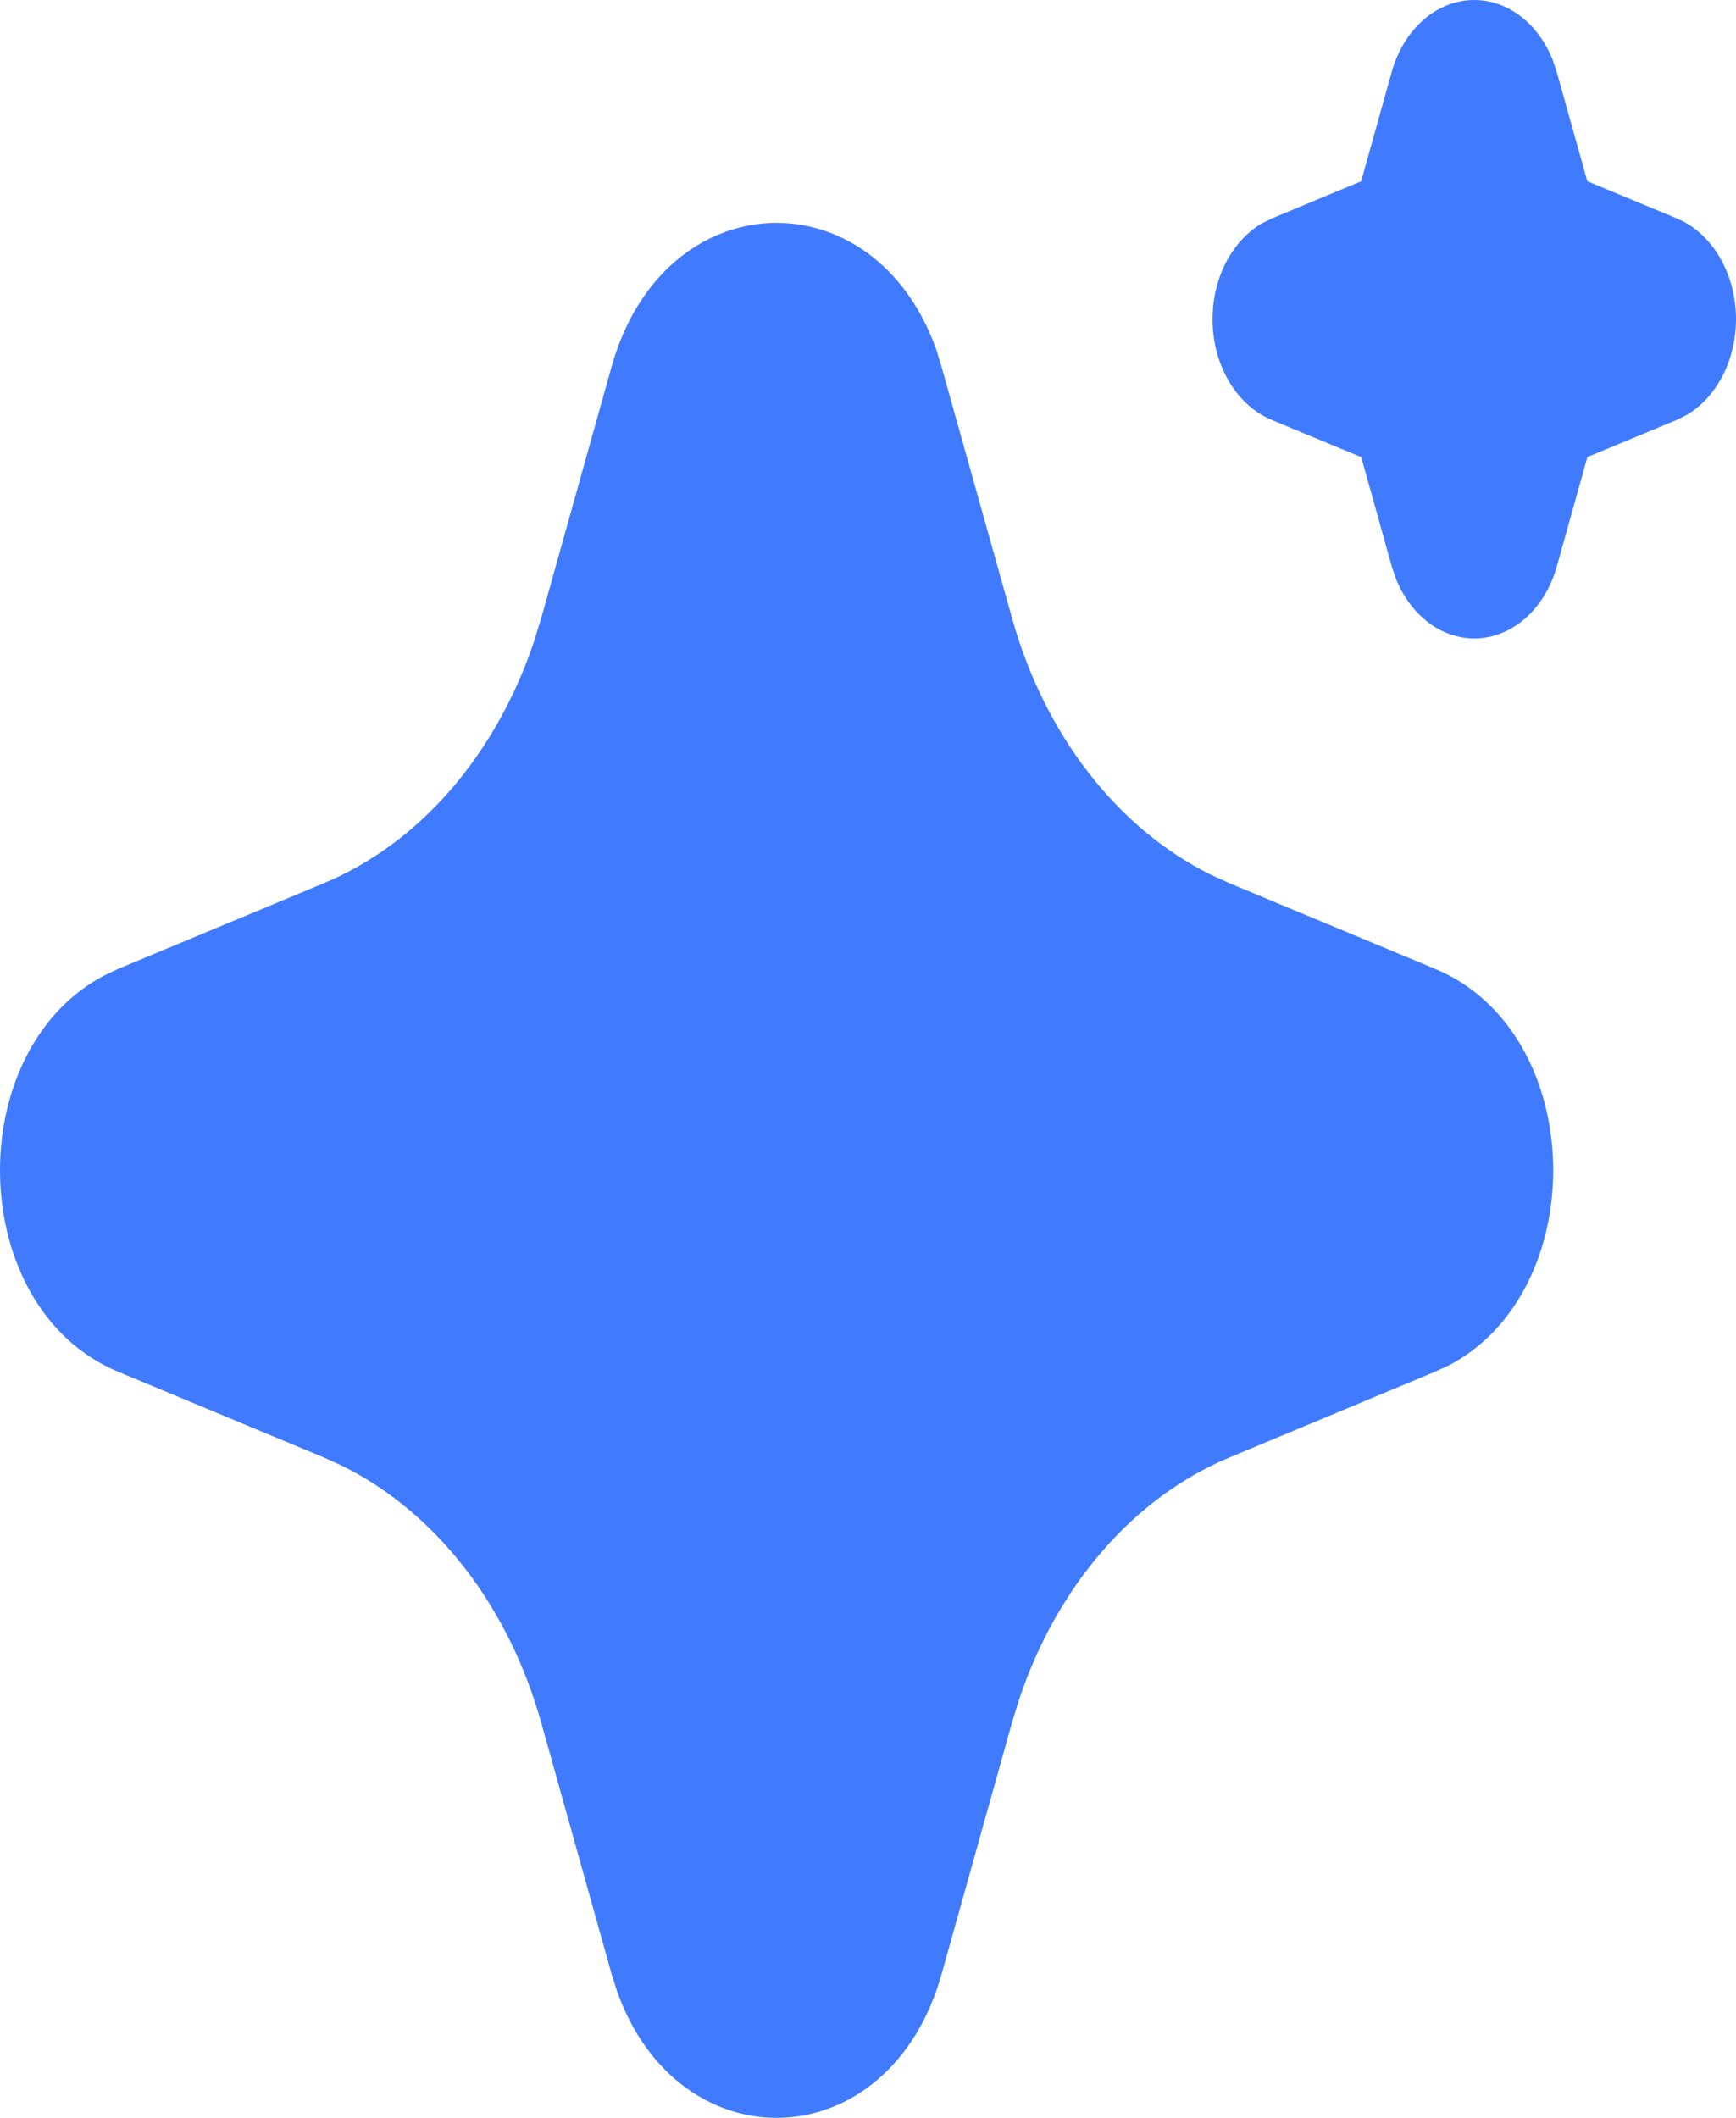 <svg width="41" height="50" viewBox="0 0 41 50" fill="none" xmlns="http://www.w3.org/2000/svg">
<path d="M14.443 8.661C15.674 4.265 20.654 4.132 22.115 8.261L22.238 8.663L23.901 14.591C24.281 15.951 24.897 17.195 25.706 18.24C26.514 19.284 27.497 20.105 28.588 20.647L29.035 20.851L33.896 22.875C37.5 24.378 37.609 30.451 34.225 32.232L33.896 32.383L29.035 34.41C27.92 34.874 26.899 35.625 26.043 36.611C25.186 37.597 24.512 38.796 24.067 40.127L23.901 40.669L22.24 46.6C21.009 50.996 16.029 51.129 14.57 47.002L14.443 46.6L12.783 40.672C12.402 39.312 11.787 38.067 10.978 37.022C10.169 35.977 9.186 35.156 8.095 34.613L7.65 34.41L2.789 32.385C-0.817 30.883 -0.926 24.81 2.46 23.031L2.789 22.875L7.65 20.851C8.765 20.386 9.785 19.636 10.642 18.649C11.498 17.663 12.171 16.464 12.616 15.134L12.783 14.591L14.443 8.661ZM34.819 4.5386e-07C35.204 -5.92727e-07 35.581 0.132 35.908 0.38C36.235 0.629 36.498 0.985 36.668 1.407L36.767 1.701L37.488 4.278L39.603 5.157C39.989 5.317 40.328 5.613 40.575 6.008C40.824 6.403 40.97 6.878 40.996 7.375C41.022 7.871 40.926 8.366 40.722 8.796C40.517 9.226 40.212 9.573 39.846 9.791L39.603 9.912L37.49 10.791L36.769 13.371C36.638 13.841 36.394 14.254 36.071 14.556C35.747 14.858 35.356 15.036 34.95 15.068C34.543 15.099 34.137 14.983 33.785 14.733C33.432 14.483 33.148 14.111 32.969 13.665L32.87 13.371L32.149 10.793L30.034 9.914C29.648 9.754 29.309 9.458 29.061 9.063C28.813 8.668 28.667 8.193 28.641 7.696C28.615 7.2 28.71 6.705 28.915 6.275C29.12 5.845 29.425 5.499 29.791 5.28L30.034 5.159L32.147 4.28L32.868 1.701C33.007 1.204 33.27 0.773 33.619 0.468C33.969 0.163 34.389 -0 34.819 4.5386e-07Z" fill="#407BFF"/>
</svg>
